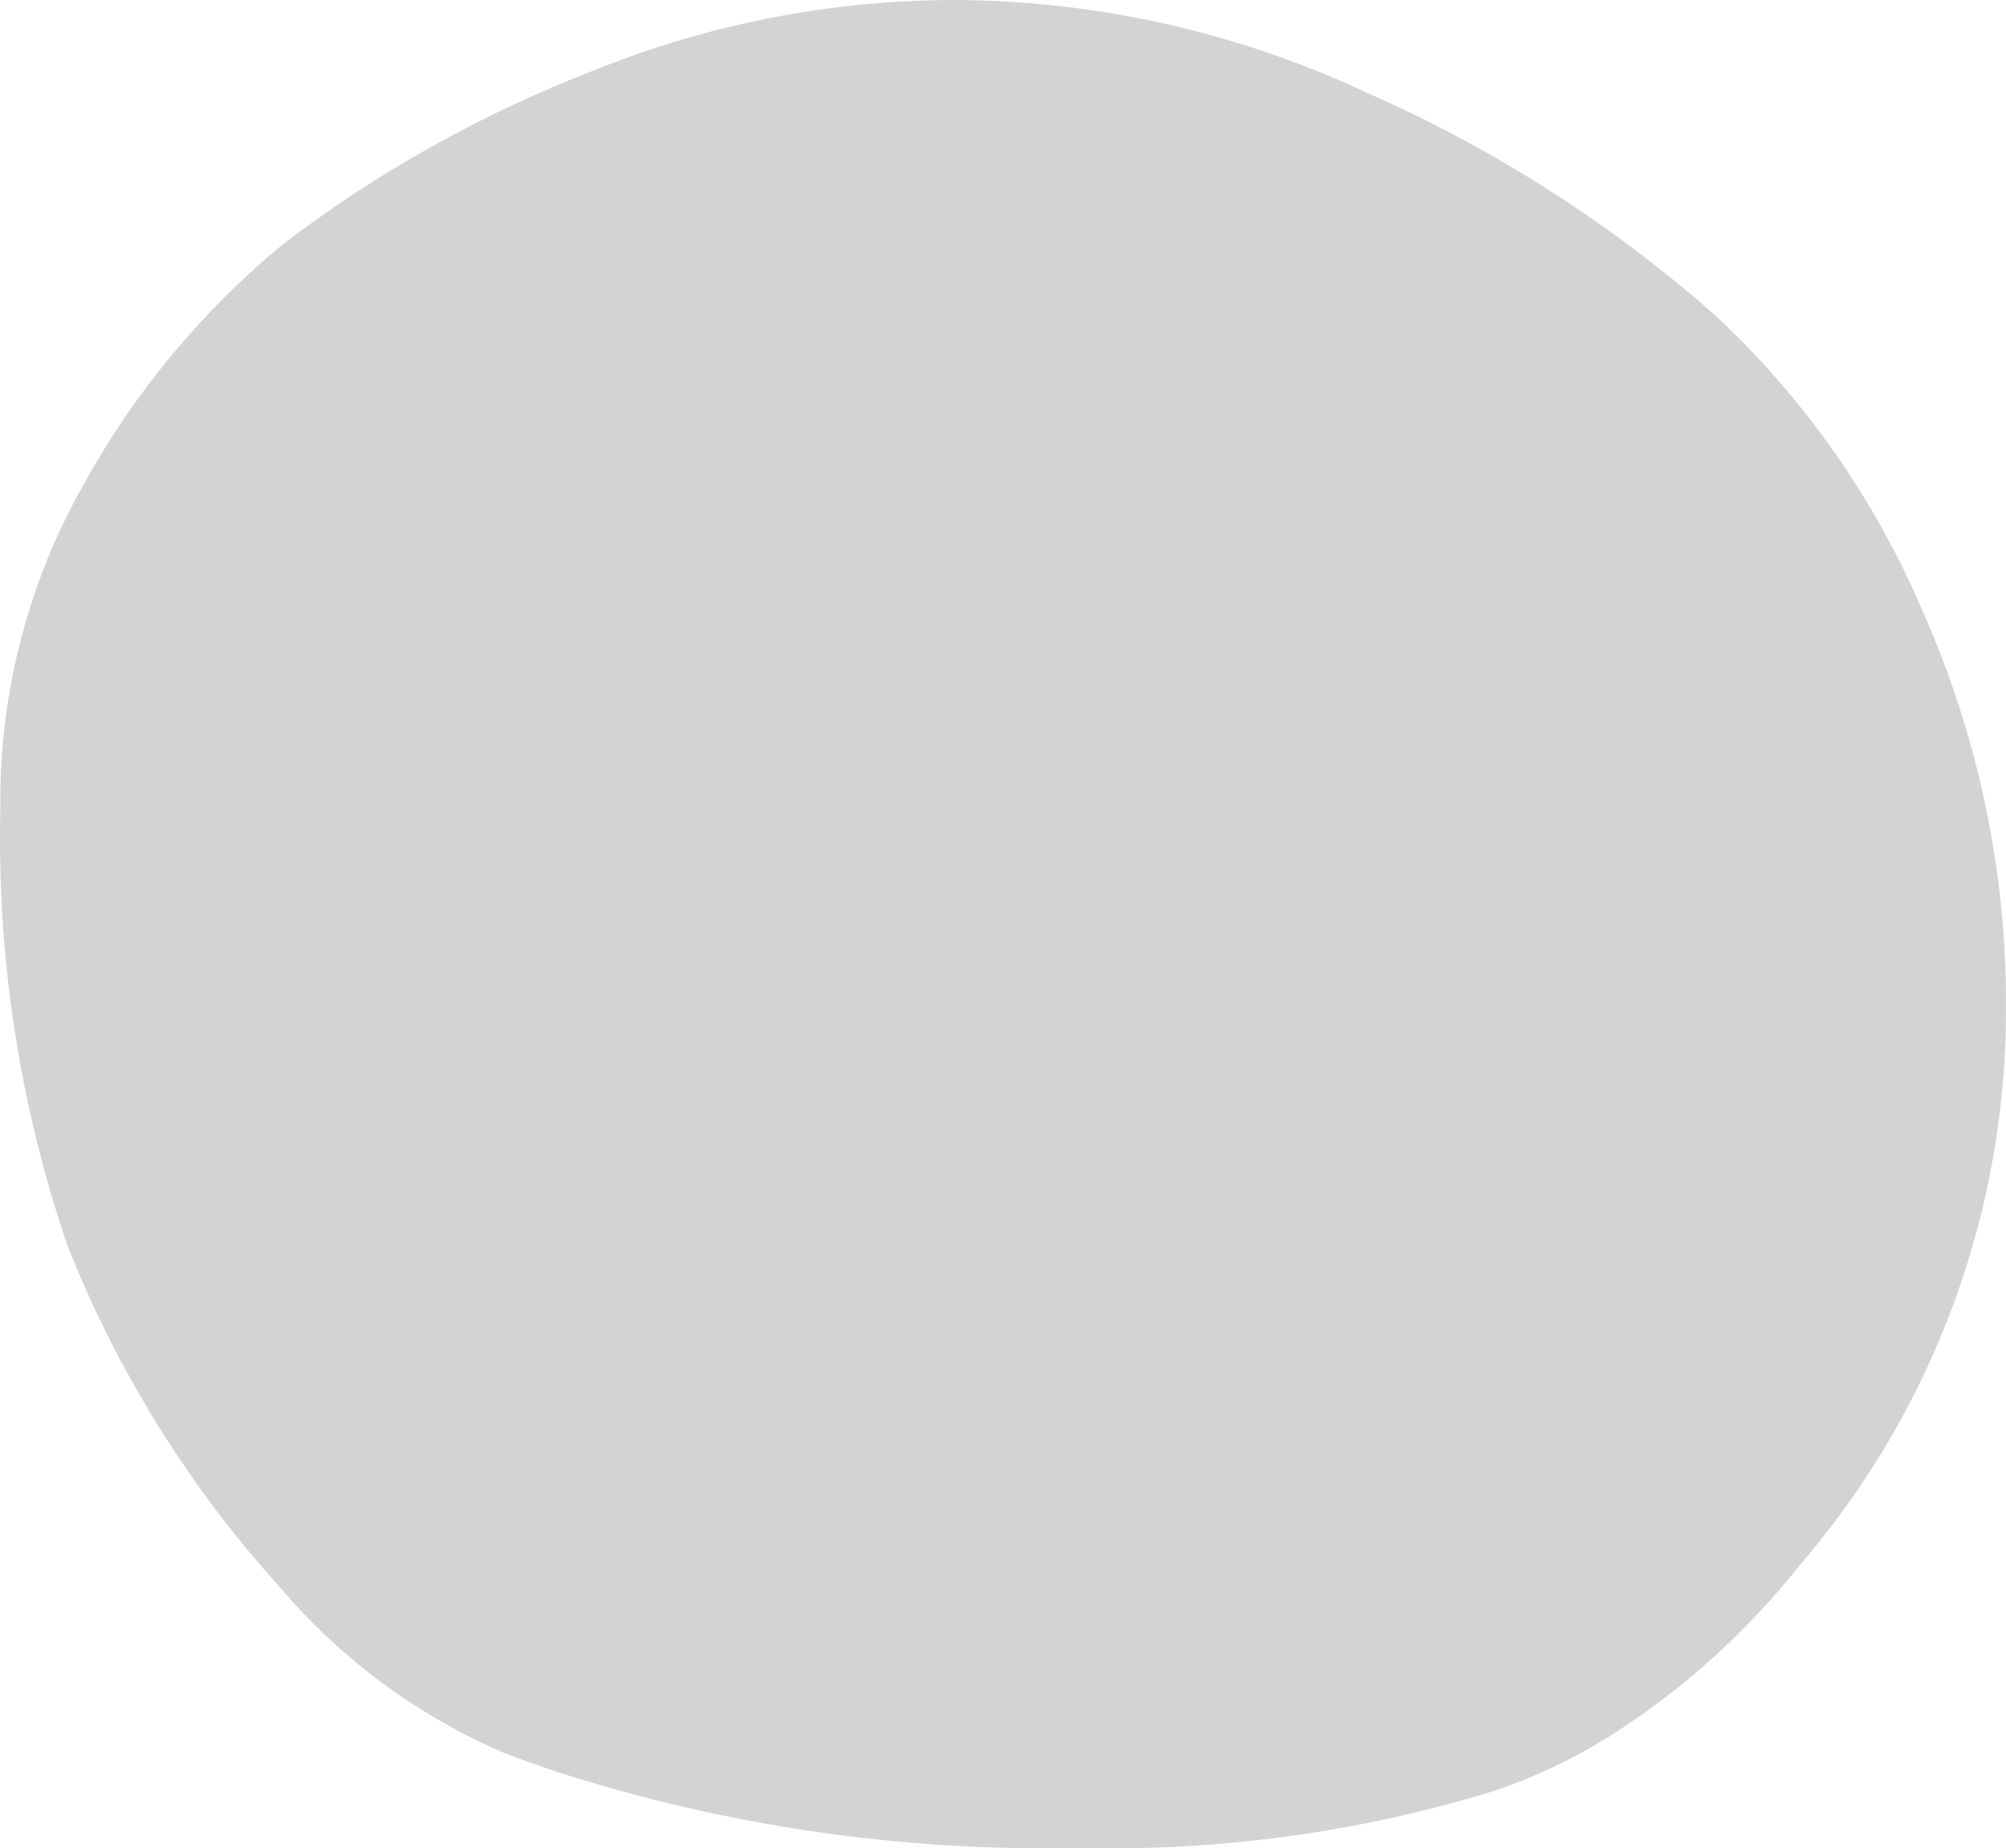 <svg width="318" height="293" viewBox="0 0 318 293" fill="none" xmlns="http://www.w3.org/2000/svg">
<path d="M271.658 49.772C285.973 63.032 297.304 79.18 304.9 97.147C313.185 115.88 317.635 136.079 317.989 156.557L317.989 158.367C318.406 191.294 306.761 223.237 285.245 248.183C276.759 258.867 266.531 268.045 254.991 275.332C249.306 278.877 243.226 281.747 236.875 283.883C215.514 290.446 193.228 293.502 170.887 292.933C142.855 293.523 114.921 289.44 88.233 280.852C83.206 279.132 79.99 277.956 78.677 277.322C65.461 271.438 53.743 262.653 44.392 251.622C29.961 235.703 18.53 217.308 10.652 197.325C3.098 175.138 -0.49 151.796 0.054 128.367L0.054 127.87C-0.125 110.029 4.405 92.456 13.188 76.921C21.233 62.283 31.992 49.308 44.891 38.687C59.811 27.312 76.262 18.097 93.759 11.312C112.008 3.879 131.524 0.038 151.232 -7.28968e-06L151.73 -7.26791e-06C174.304 0.161 196.573 5.225 216.993 14.841C236.894 23.625 255.33 35.406 271.658 49.772" fill="#D3D3D3"/>
</svg>
